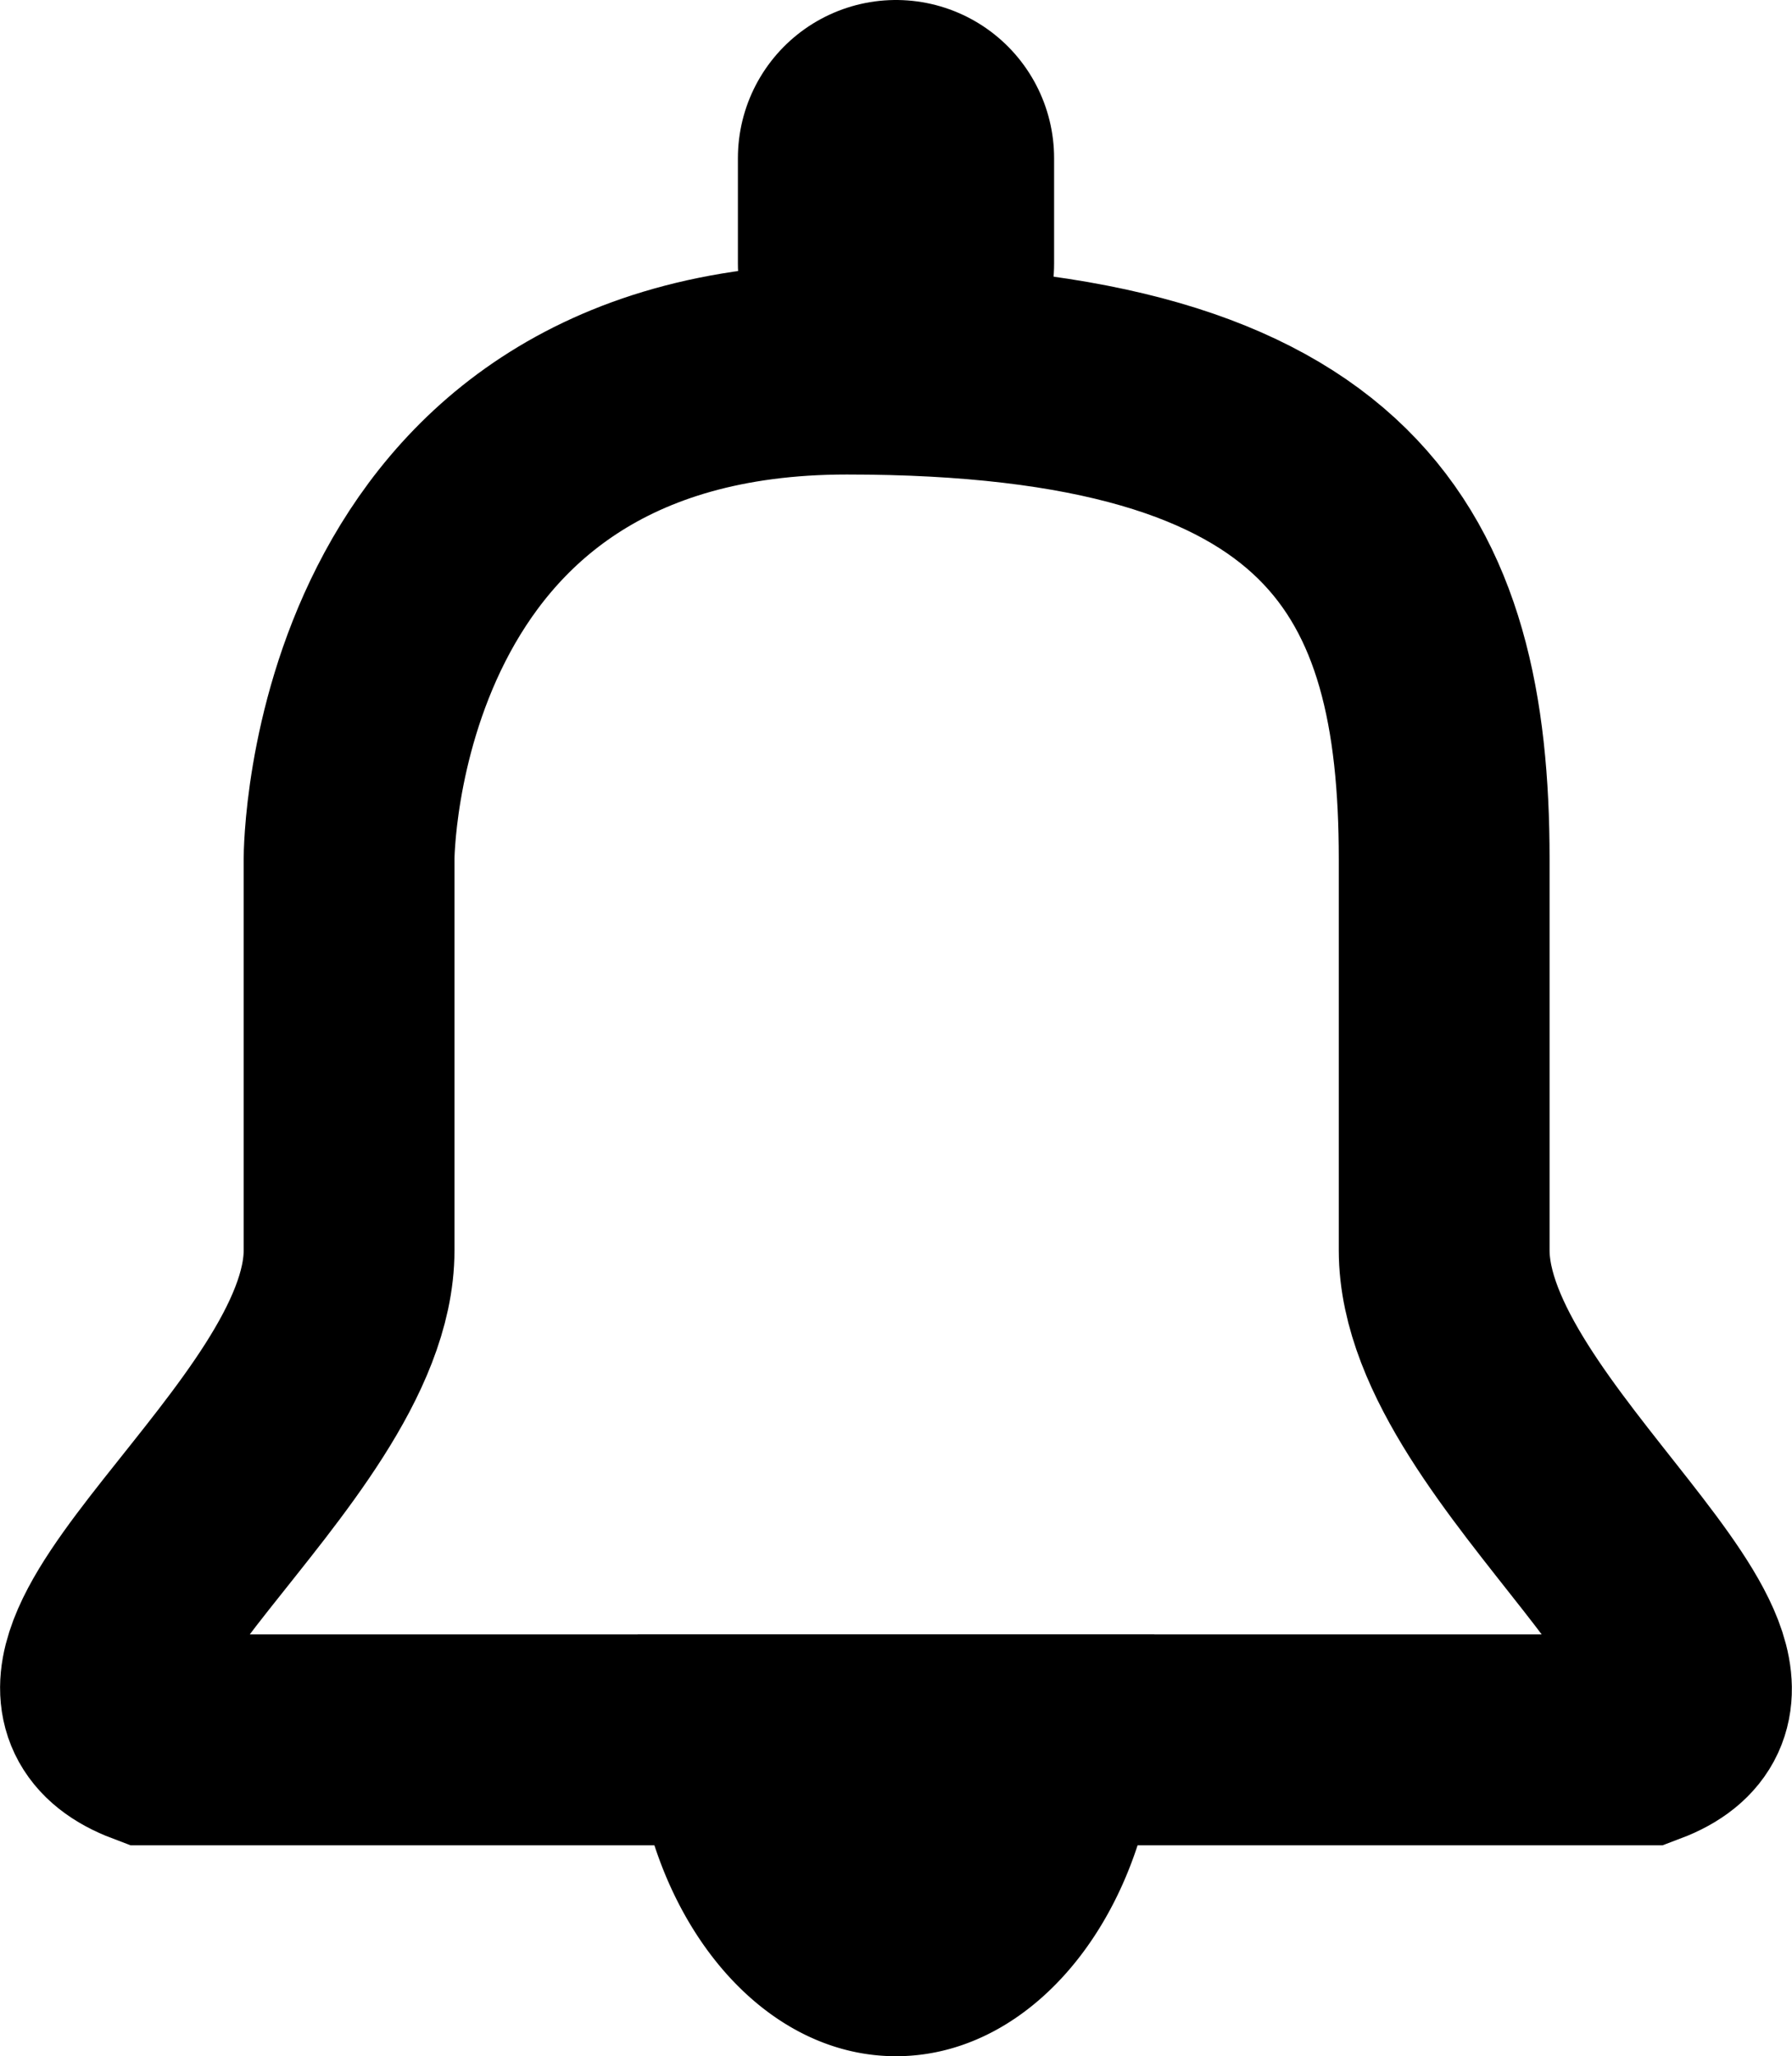<svg xmlns="http://www.w3.org/2000/svg" width="17.002" height="19.5" viewBox="0 0 17.002 19.5">
  <g id="menu_notification_normal" transform="translate(0.001 -0.5)">
    <path id="Path_1347" data-name="Path 1347" d="M1.421,17H15.59c1.573-.594-1.889-2.786-1.889-4.643V8.643C13.7,5.857,12.757,4,8.034,4S3.311,8.643,3.311,8.643v3.714C3.311,14.214-.183,16.393,1.421,17Z" fill="rgba(0,0,0,0)" stroke="#000" stroke-miterlimit="10" stroke-width="2"/>
    <path id="Path_1348" data-name="Path 1348" d="M8.5,3V2" fill="rgba(0,0,0,0)" stroke="#000" stroke-linecap="round" stroke-width="3"/>
    <path id="Path_1349" data-name="Path 1349" d="M6.05,16h4.9a4.4,4.4,0,0,1,.05.667C11,18.508,9.881,20,8.5,20S6,18.508,6,16.667A4.4,4.4,0,0,1,6.05,16Z"/>
  </g>
</svg>
